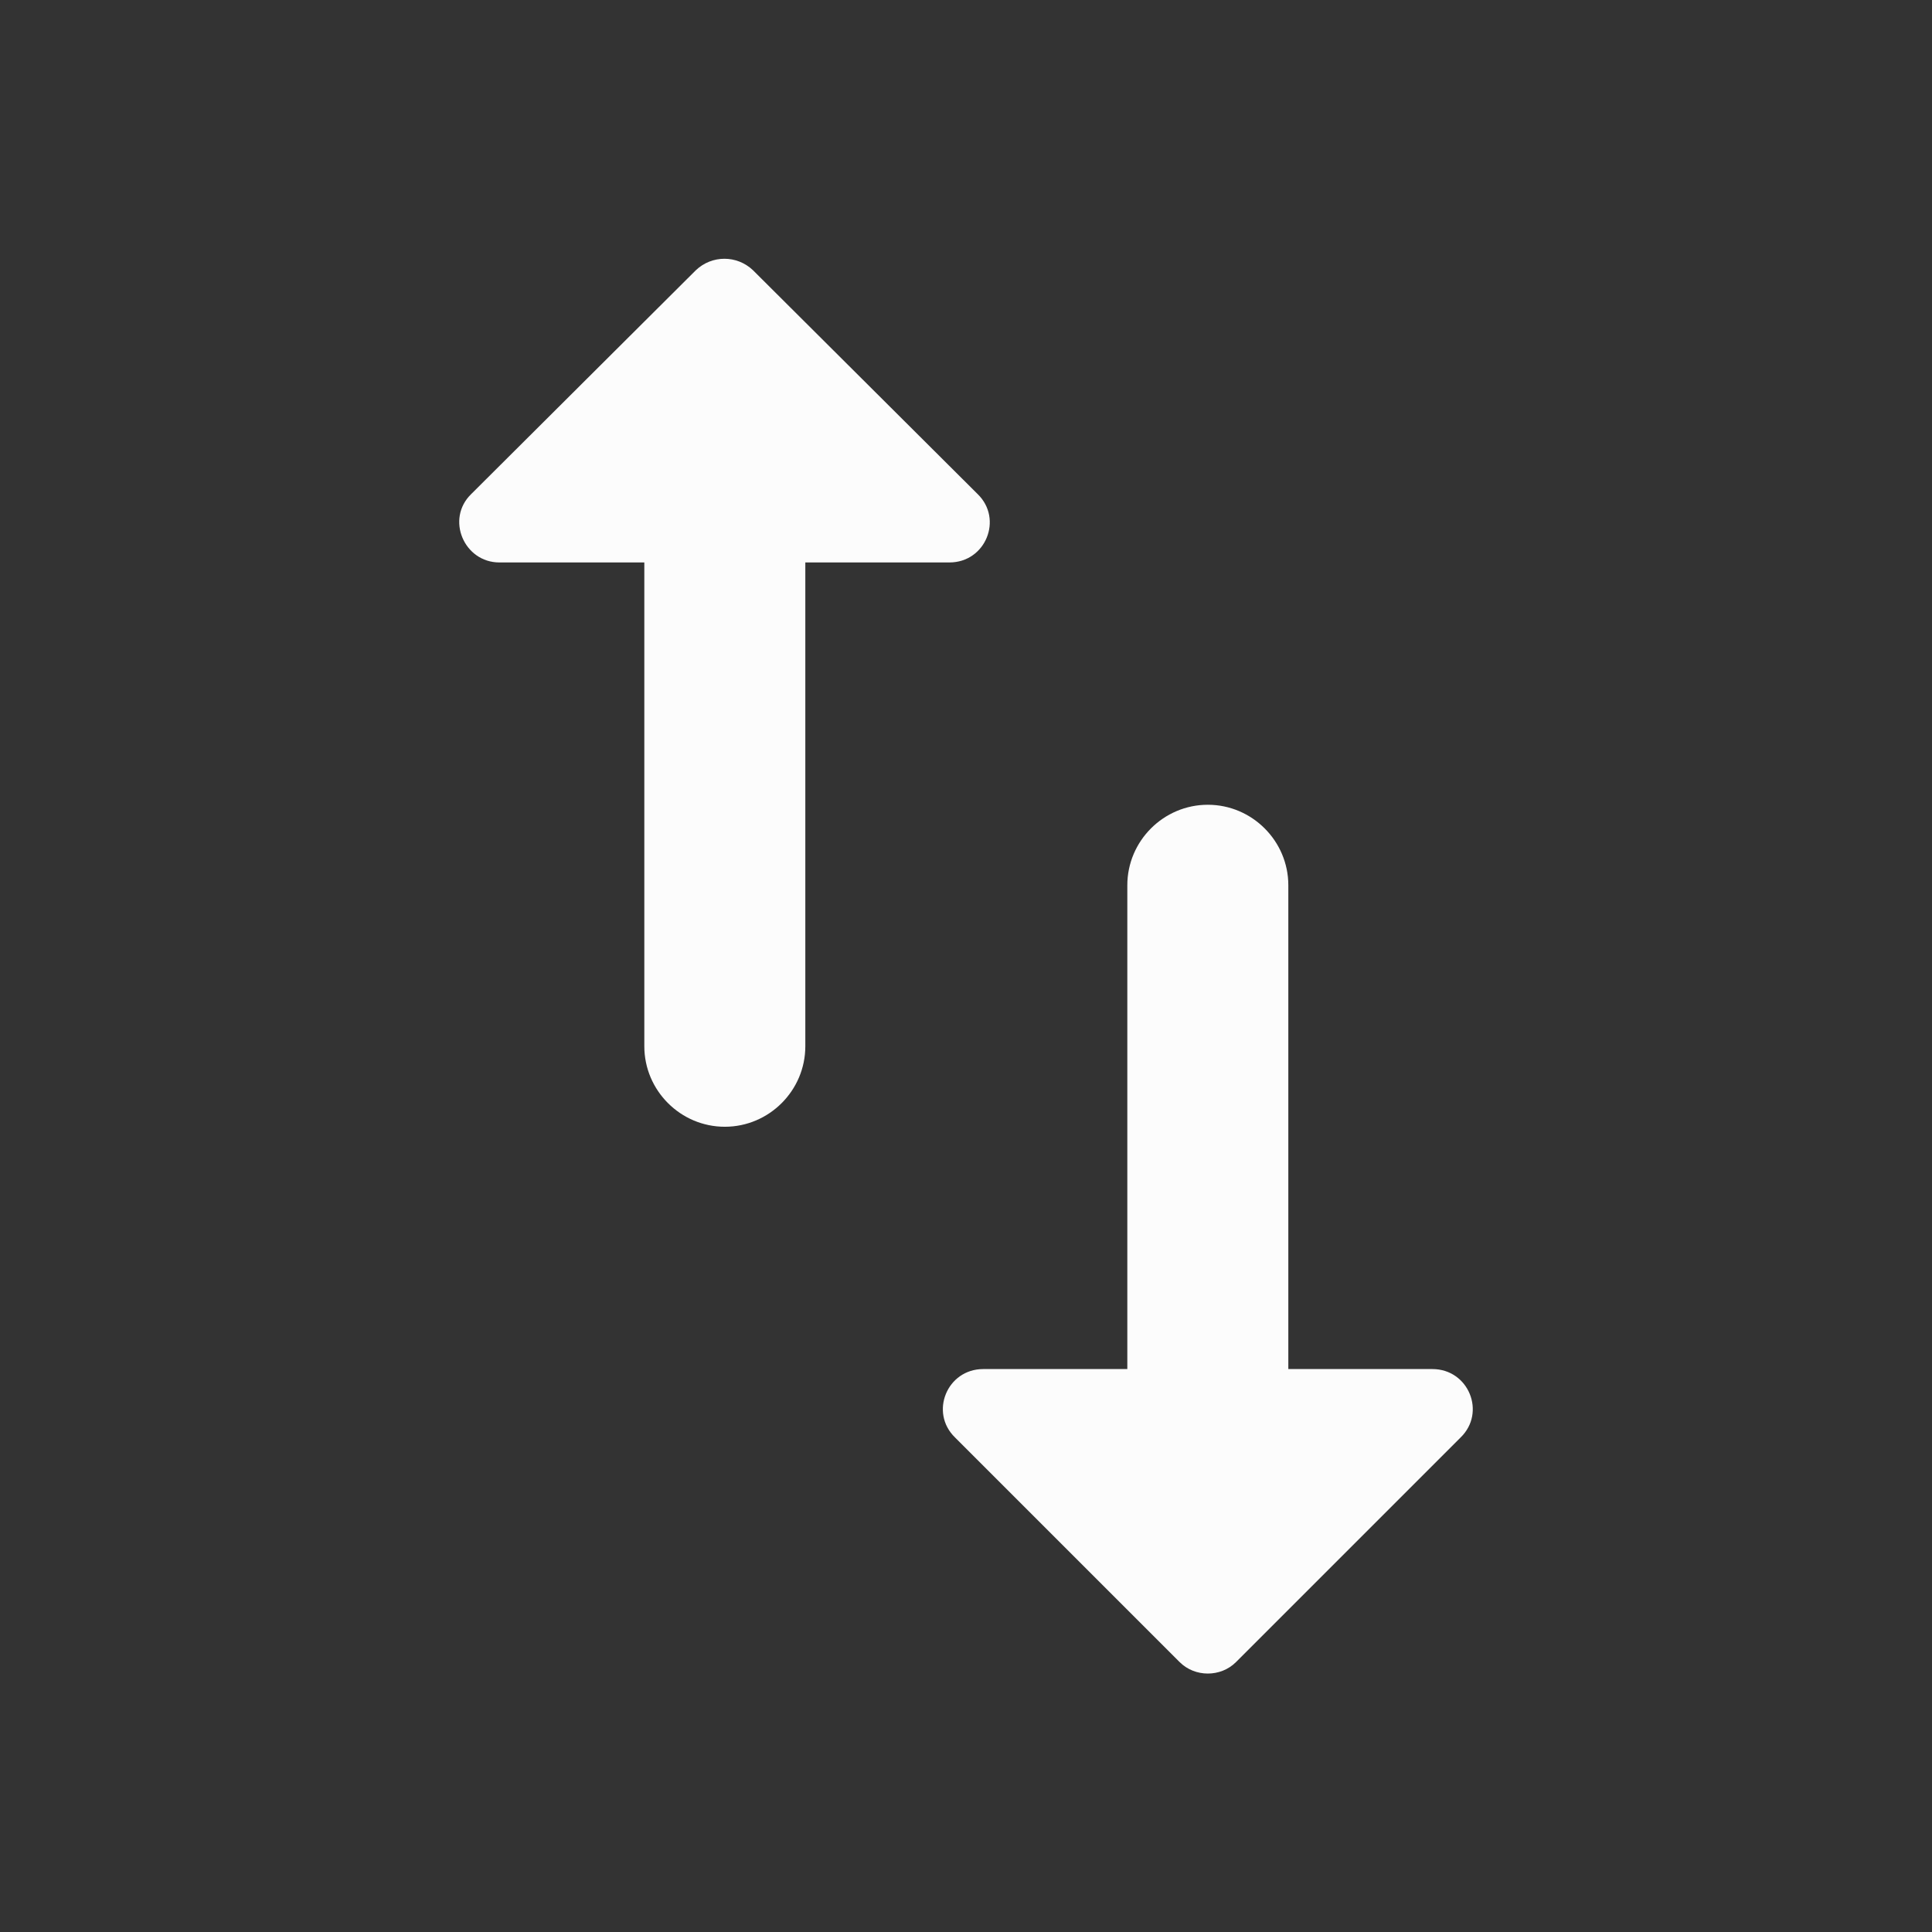 <svg width="24" height="24" viewBox="0 0 24 24" fill="none" xmlns="http://www.w3.org/2000/svg">
<rect x="0" y="0" width="24" height="24" fill="#333333" stroke="none"/>
<g id="swap_vert">
<path id="Vector" d="M8.004 6.987L8.004 12.997C8.004 13.547 8.454 13.997 9.004 13.997C9.554 13.997 10.004 13.547 10.004 12.997L10.004 6.987L11.794 6.987C12.244 6.987 12.464 6.447 12.144 6.137L9.354 3.357C9.154 3.167 8.844 3.167 8.644 3.357L5.854 6.137C5.534 6.447 5.764 6.987 6.204 6.987L8.004 6.987ZM15.354 20.647L18.144 17.857C18.464 17.547 18.244 17.007 17.794 17.007L16.004 17.007L16.004 10.997C16.004 10.447 15.554 9.997 15.004 9.997C14.454 9.997 14.004 10.447 14.004 10.997L14.004 17.007L12.214 17.007C11.764 17.007 11.544 17.547 11.864 17.857L14.654 20.647C14.844 20.837 15.164 20.837 15.354 20.647Z" fill="#FCFCFC"/>
</g>
</svg>
